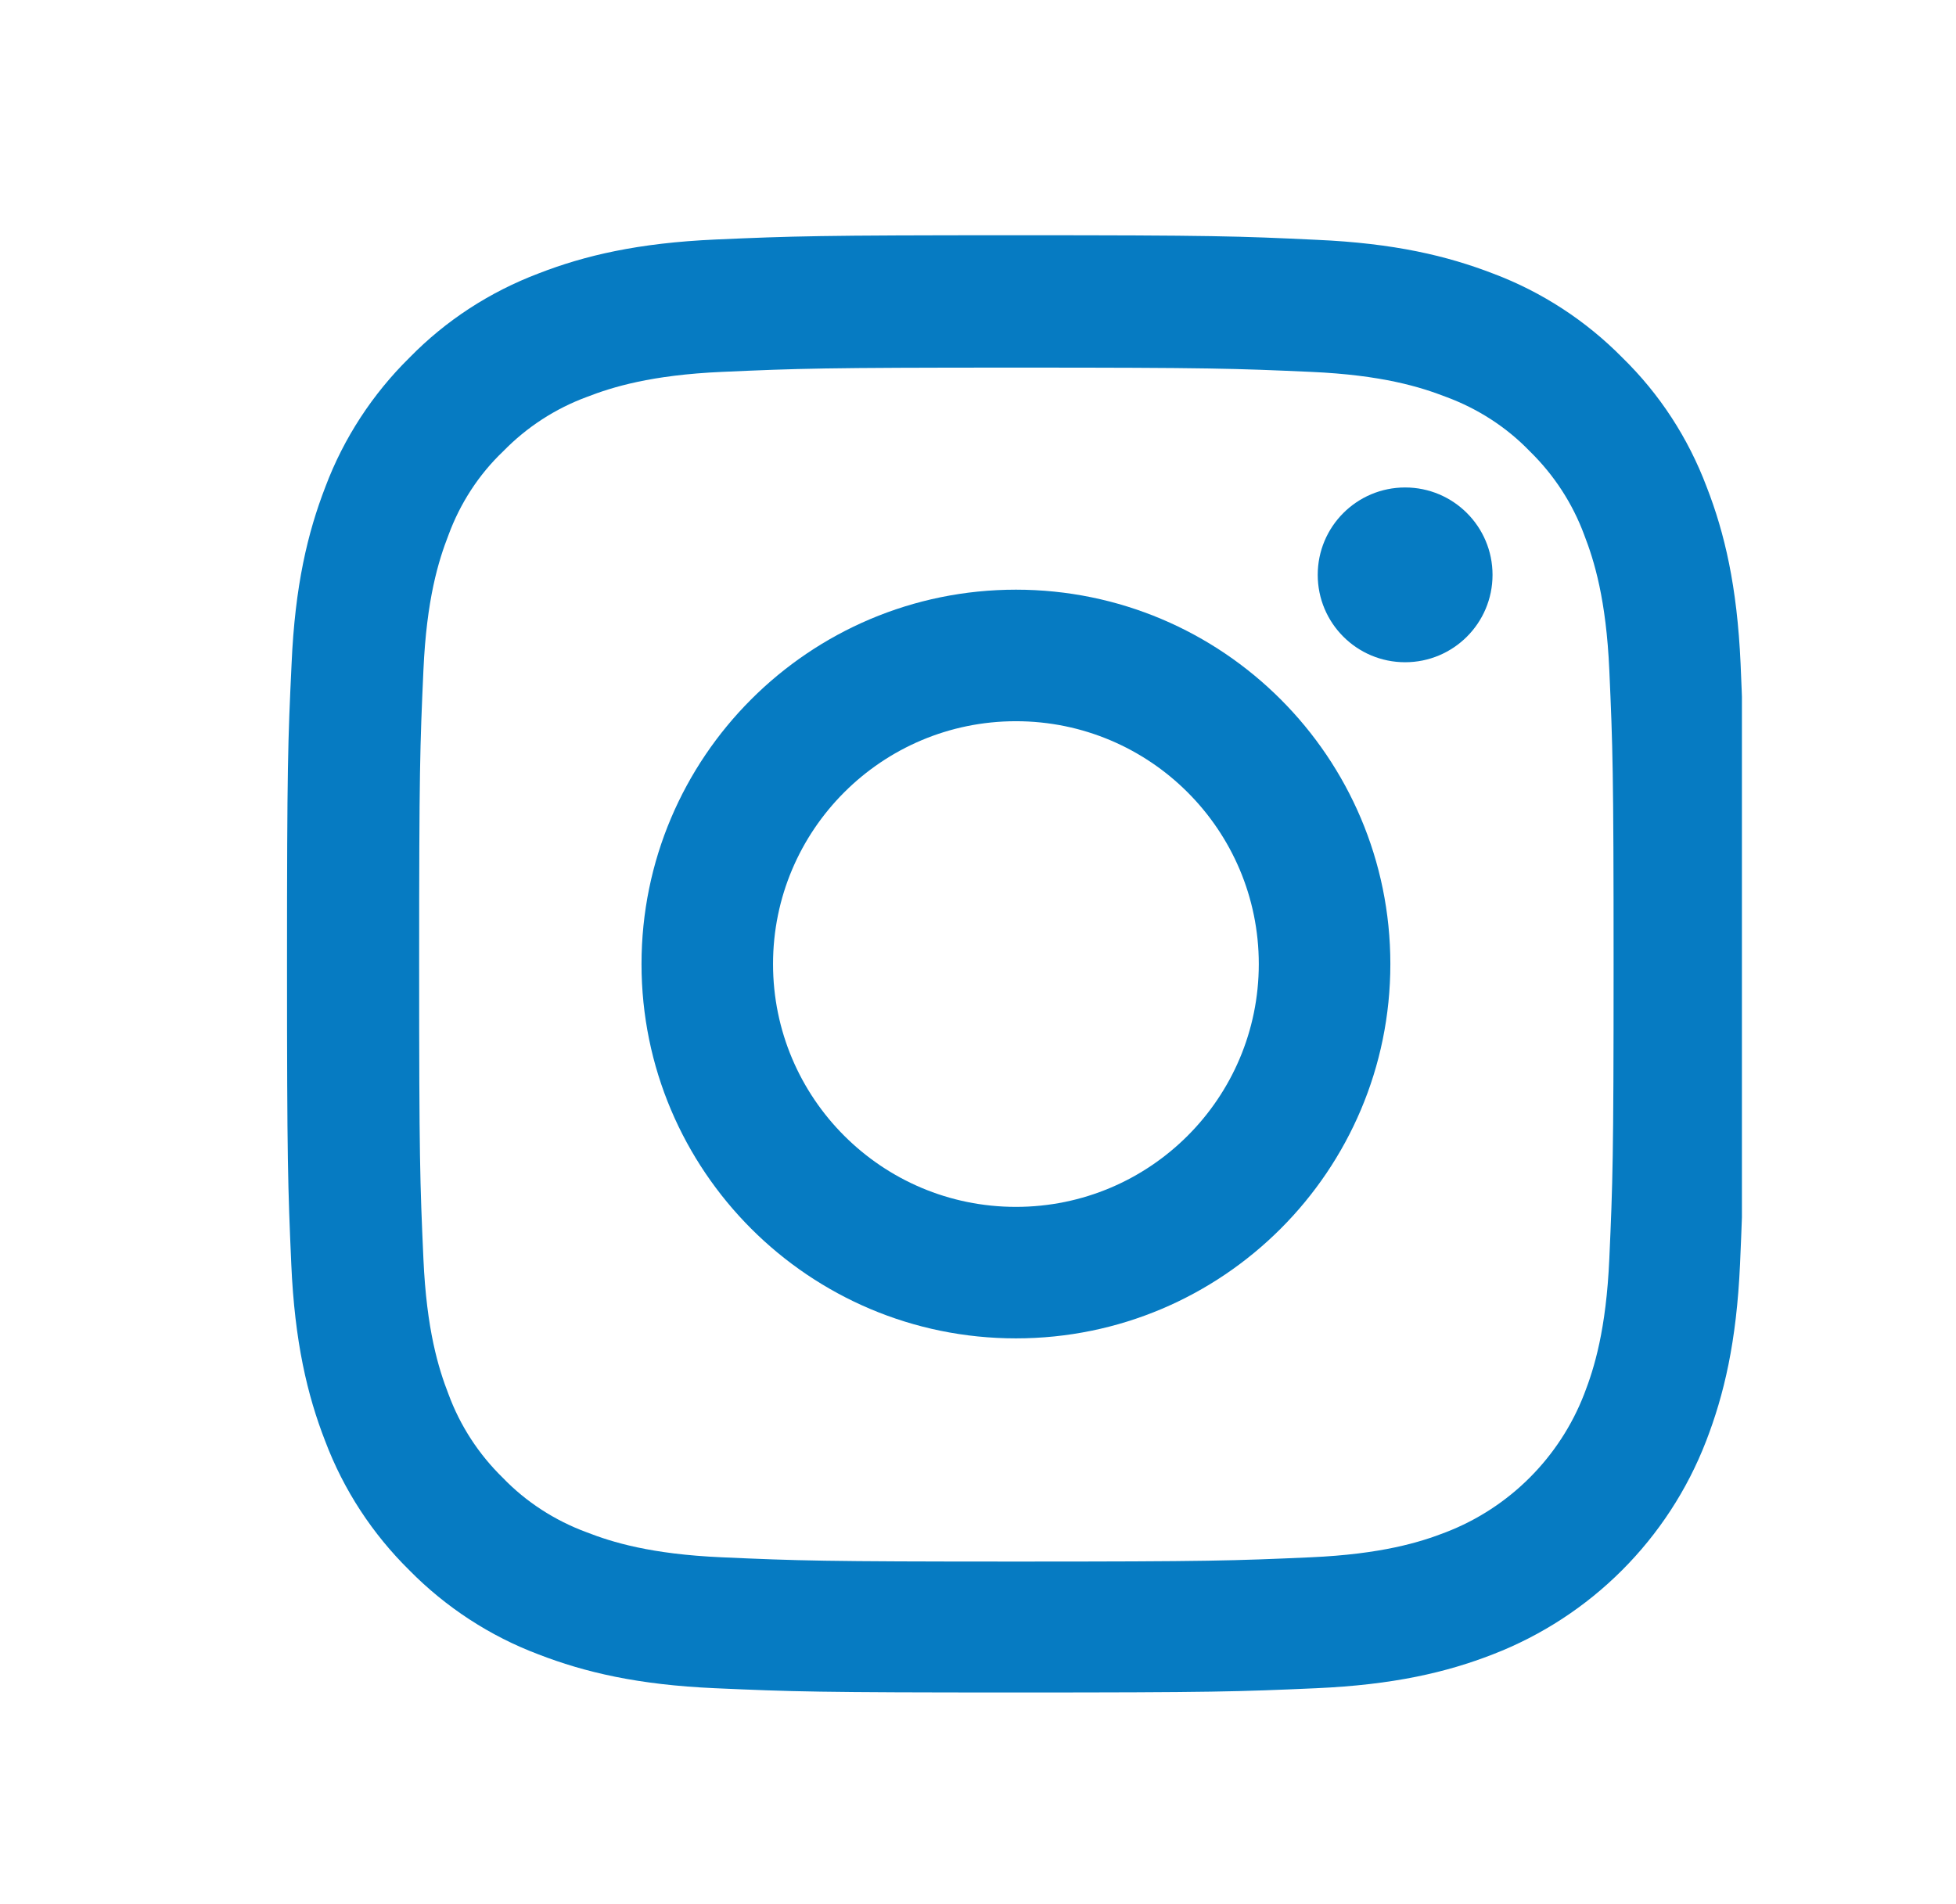 <svg width="38" height="37" viewBox="0 0 38 37" fill="none" xmlns="http://www.w3.org/2000/svg">
<g clip-path="url(#clip0_2907_22693)">
<g clip-path="url(#clip1_2907_22693)">
<path d="M33.815 12.896C33.748 11.392 33.505 10.357 33.156 9.461C32.797 8.51 32.244 7.658 31.519 6.95C30.811 6.231 29.953 5.672 29.013 5.318C28.112 4.97 27.083 4.726 25.578 4.66C24.062 4.588 23.581 4.571 19.737 4.571C15.893 4.571 15.411 4.588 13.901 4.654C12.397 4.721 11.362 4.964 10.466 5.312C9.515 5.672 8.663 6.225 7.955 6.95C7.236 7.658 6.677 8.515 6.323 9.456C5.974 10.357 5.731 11.386 5.665 12.891C5.593 14.406 5.576 14.888 5.576 18.732C5.576 22.576 5.593 23.058 5.659 24.568C5.725 26.072 5.969 27.107 6.318 28.003C6.677 28.954 7.236 29.806 7.955 30.514C8.663 31.233 9.52 31.792 10.46 32.146C11.362 32.495 12.391 32.738 13.896 32.804C15.406 32.871 15.887 32.887 19.732 32.887C23.576 32.887 24.057 32.871 25.567 32.804C27.072 32.738 28.106 32.495 29.002 32.146C30.905 31.41 32.41 29.906 33.145 28.003C33.494 27.101 33.737 26.072 33.804 24.568C33.87 23.058 33.886 22.576 33.886 18.732C33.886 14.888 33.881 14.406 33.815 12.896ZM31.265 24.457C31.204 25.84 30.971 26.587 30.778 27.085C30.302 28.318 29.323 29.297 28.089 29.773C27.592 29.967 26.84 30.199 25.462 30.26C23.968 30.326 23.52 30.343 19.742 30.343C15.964 30.343 15.511 30.326 14.023 30.26C12.64 30.199 11.893 29.967 11.395 29.773C10.781 29.546 10.223 29.187 9.769 28.716C9.299 28.257 8.939 27.704 8.713 27.09C8.519 26.592 8.287 25.84 8.226 24.463C8.159 22.969 8.143 22.521 8.143 18.743C8.143 14.965 8.159 14.511 8.226 13.024C8.287 11.641 8.519 10.894 8.713 10.396C8.939 9.782 9.299 9.223 9.775 8.77C10.234 8.299 10.787 7.94 11.401 7.713C11.899 7.52 12.651 7.287 14.028 7.226C15.522 7.16 15.97 7.143 19.748 7.143C23.532 7.143 23.98 7.16 25.468 7.226C26.851 7.287 27.597 7.52 28.095 7.713C28.709 7.94 29.268 8.299 29.721 8.77C30.191 9.229 30.551 9.782 30.778 10.396C30.971 10.894 31.204 11.646 31.265 13.024C31.331 14.517 31.348 14.965 31.348 18.743C31.348 22.521 31.331 22.964 31.265 24.457Z" fill="#067BC2"/>
<path d="M19.737 11.458C15.721 11.458 12.463 14.716 12.463 18.732C12.463 22.748 15.721 26.006 19.737 26.006C23.753 26.006 27.011 22.748 27.011 18.732C27.011 14.716 23.753 11.458 19.737 11.458ZM19.737 23.451C17.132 23.451 15.018 21.338 15.018 18.732C15.018 16.127 17.132 14.014 19.737 14.014C22.342 14.014 24.455 16.127 24.455 18.732C24.455 21.338 22.342 23.451 19.737 23.451Z" fill="#067BC2"/>
<path d="M28.996 11.17C28.996 12.108 28.236 12.868 27.298 12.868C26.36 12.868 25.6 12.108 25.6 11.17C25.6 10.232 26.36 9.472 27.298 9.472C28.236 9.472 28.996 10.232 28.996 11.17Z" fill="#067BC2"/>
</g>
</g>
<defs>
<clipPath id="clip0_2907_22693">
<rect width="36.571" height="36.571" fill="white" transform="translate(0.953 -1.52588e-05)"/>
</clipPath>
<clipPath id="clip1_2907_22693">
<rect width="28.316" height="28.316" fill="white" transform="translate(5.525 4.571)"/>
</clipPath>
</defs>
</svg>
